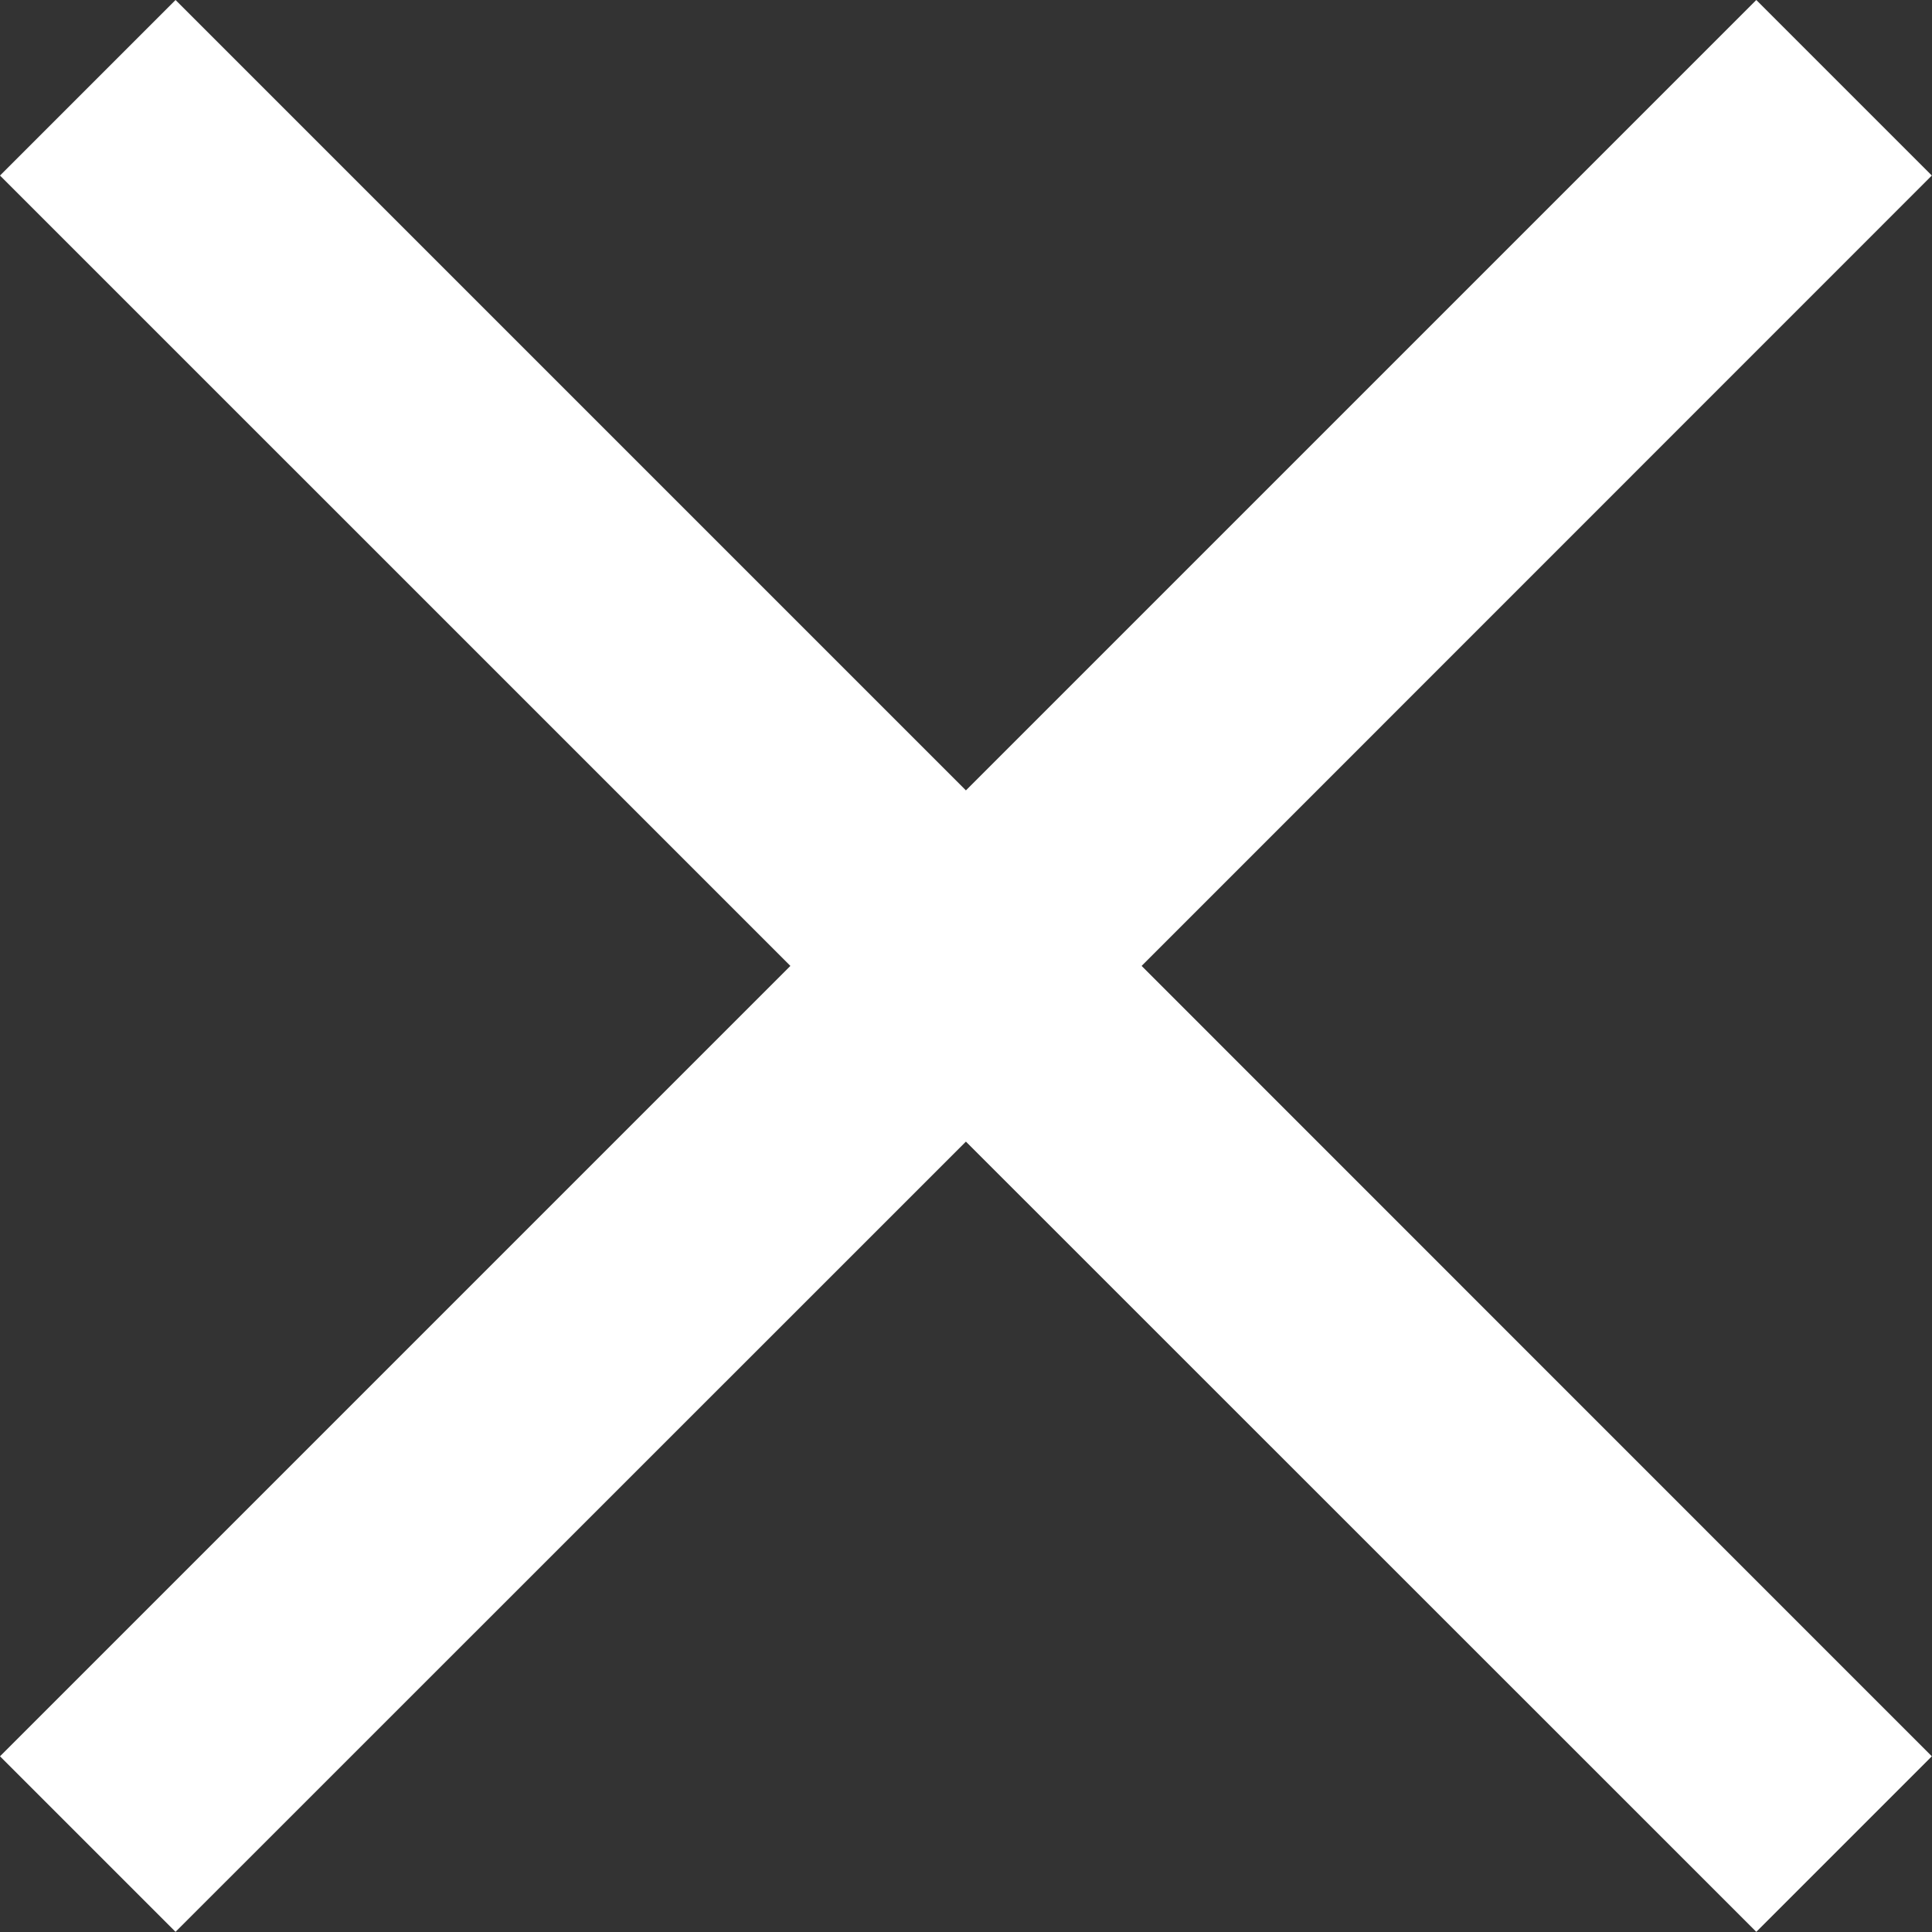 <svg id="Symbol_85_1" data-name="Symbol 85 – 1" xmlns="http://www.w3.org/2000/svg" width="11.601" height="11.601" viewBox="0 0 11.601 11.601">
  <rect x="0" y="0" width="11.601" height="11.601" fill="#333333" stroke="none"/>
  <path id="Union_3" data-name="Union 3" d="M5.8,6.855,1.054,11.6,0,10.546,4.746,5.8,0,1.054,1.054,0,5.8,4.746,10.546,0,11.6,1.054,6.855,5.8,11.6,10.546,10.546,11.6Z" fill="#fff"/>
</svg>
